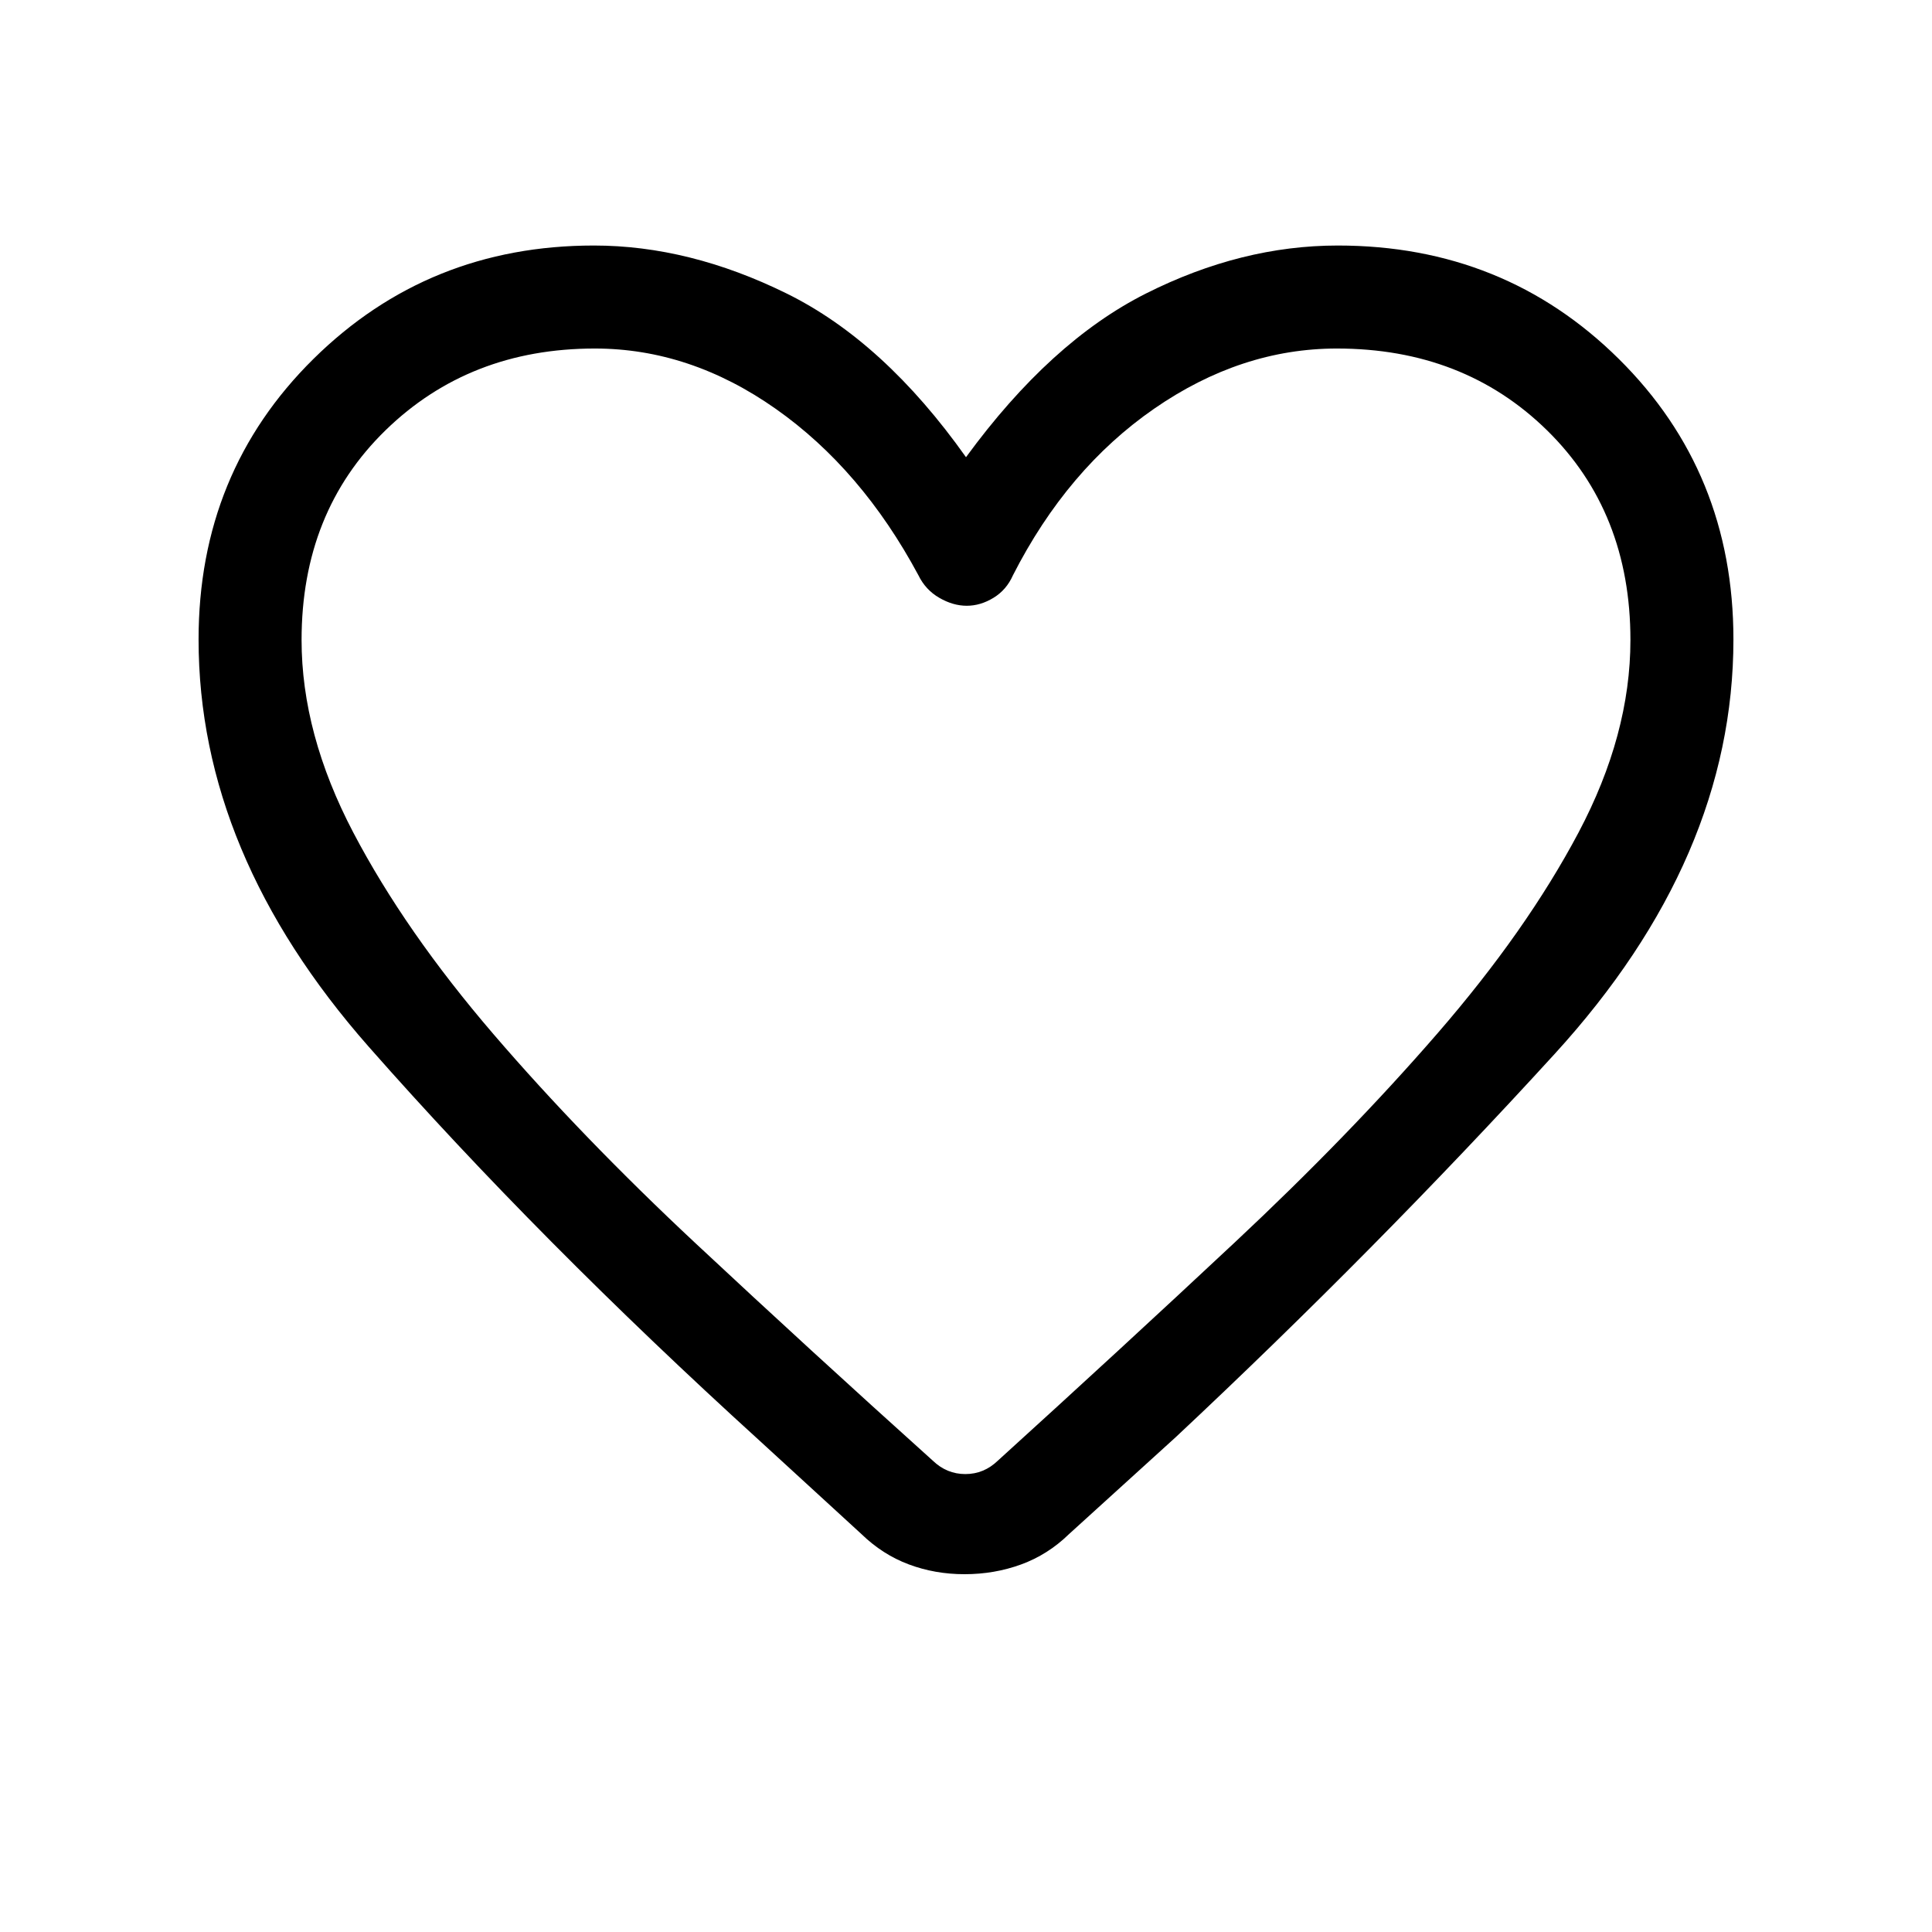 <svg xmlns="http://www.w3.org/2000/svg" height="40" viewBox="0 -960 960 960" width="40"><path d="M479.23-177.79q-14.66 0-27.68-4.88-13.02-4.87-23.56-15.11l-50.5-46.3q-109.62-99.66-194.22-195.74-84.6-96.08-84.6-202.44 0-83.03 57.08-139.39Q212.84-838 295.1-838q47.44 0 95.8 23.85 48.36 23.84 89.1 81.33 42.03-57.49 89.41-81.33Q616.79-838 664.74-838q82.7 0 139.64 56.35 56.95 56.36 56.95 139.39 0 108.67-88.78 205.9T584.18-245.85l-53.08 48.21q-10.45 10.17-23.72 15.01-13.28 4.84-28.15 4.84Zm-22.87-496.36q-28.28-52.7-70.87-82.68-42.59-29.99-89.9-29.99-62.33 0-104.04 40.64-41.7 40.64-41.7 104.21 0 46.64 25.72 95.69 25.73 49.05 69.65 100.17 43.91 51.11 100.51 104 56.6 52.88 117.78 107.91 6.93 6.66 16.16 6.66t16.15-6.66Q557-289.74 613.6-342.7q56.6-52.97 100.77-103.93 44.17-50.96 69.98-99.66 25.8-48.71 25.8-95.7 0-63.55-41.44-104.19t-104.43-40.64q-47.57 0-90.8 29.91-43.22 29.91-70.15 82.76-3.18 7.23-9.65 11.19-6.48 3.96-13.31 3.96t-13.66-3.96q-6.84-3.96-10.35-11.19ZM480-506.62Z"/></svg>